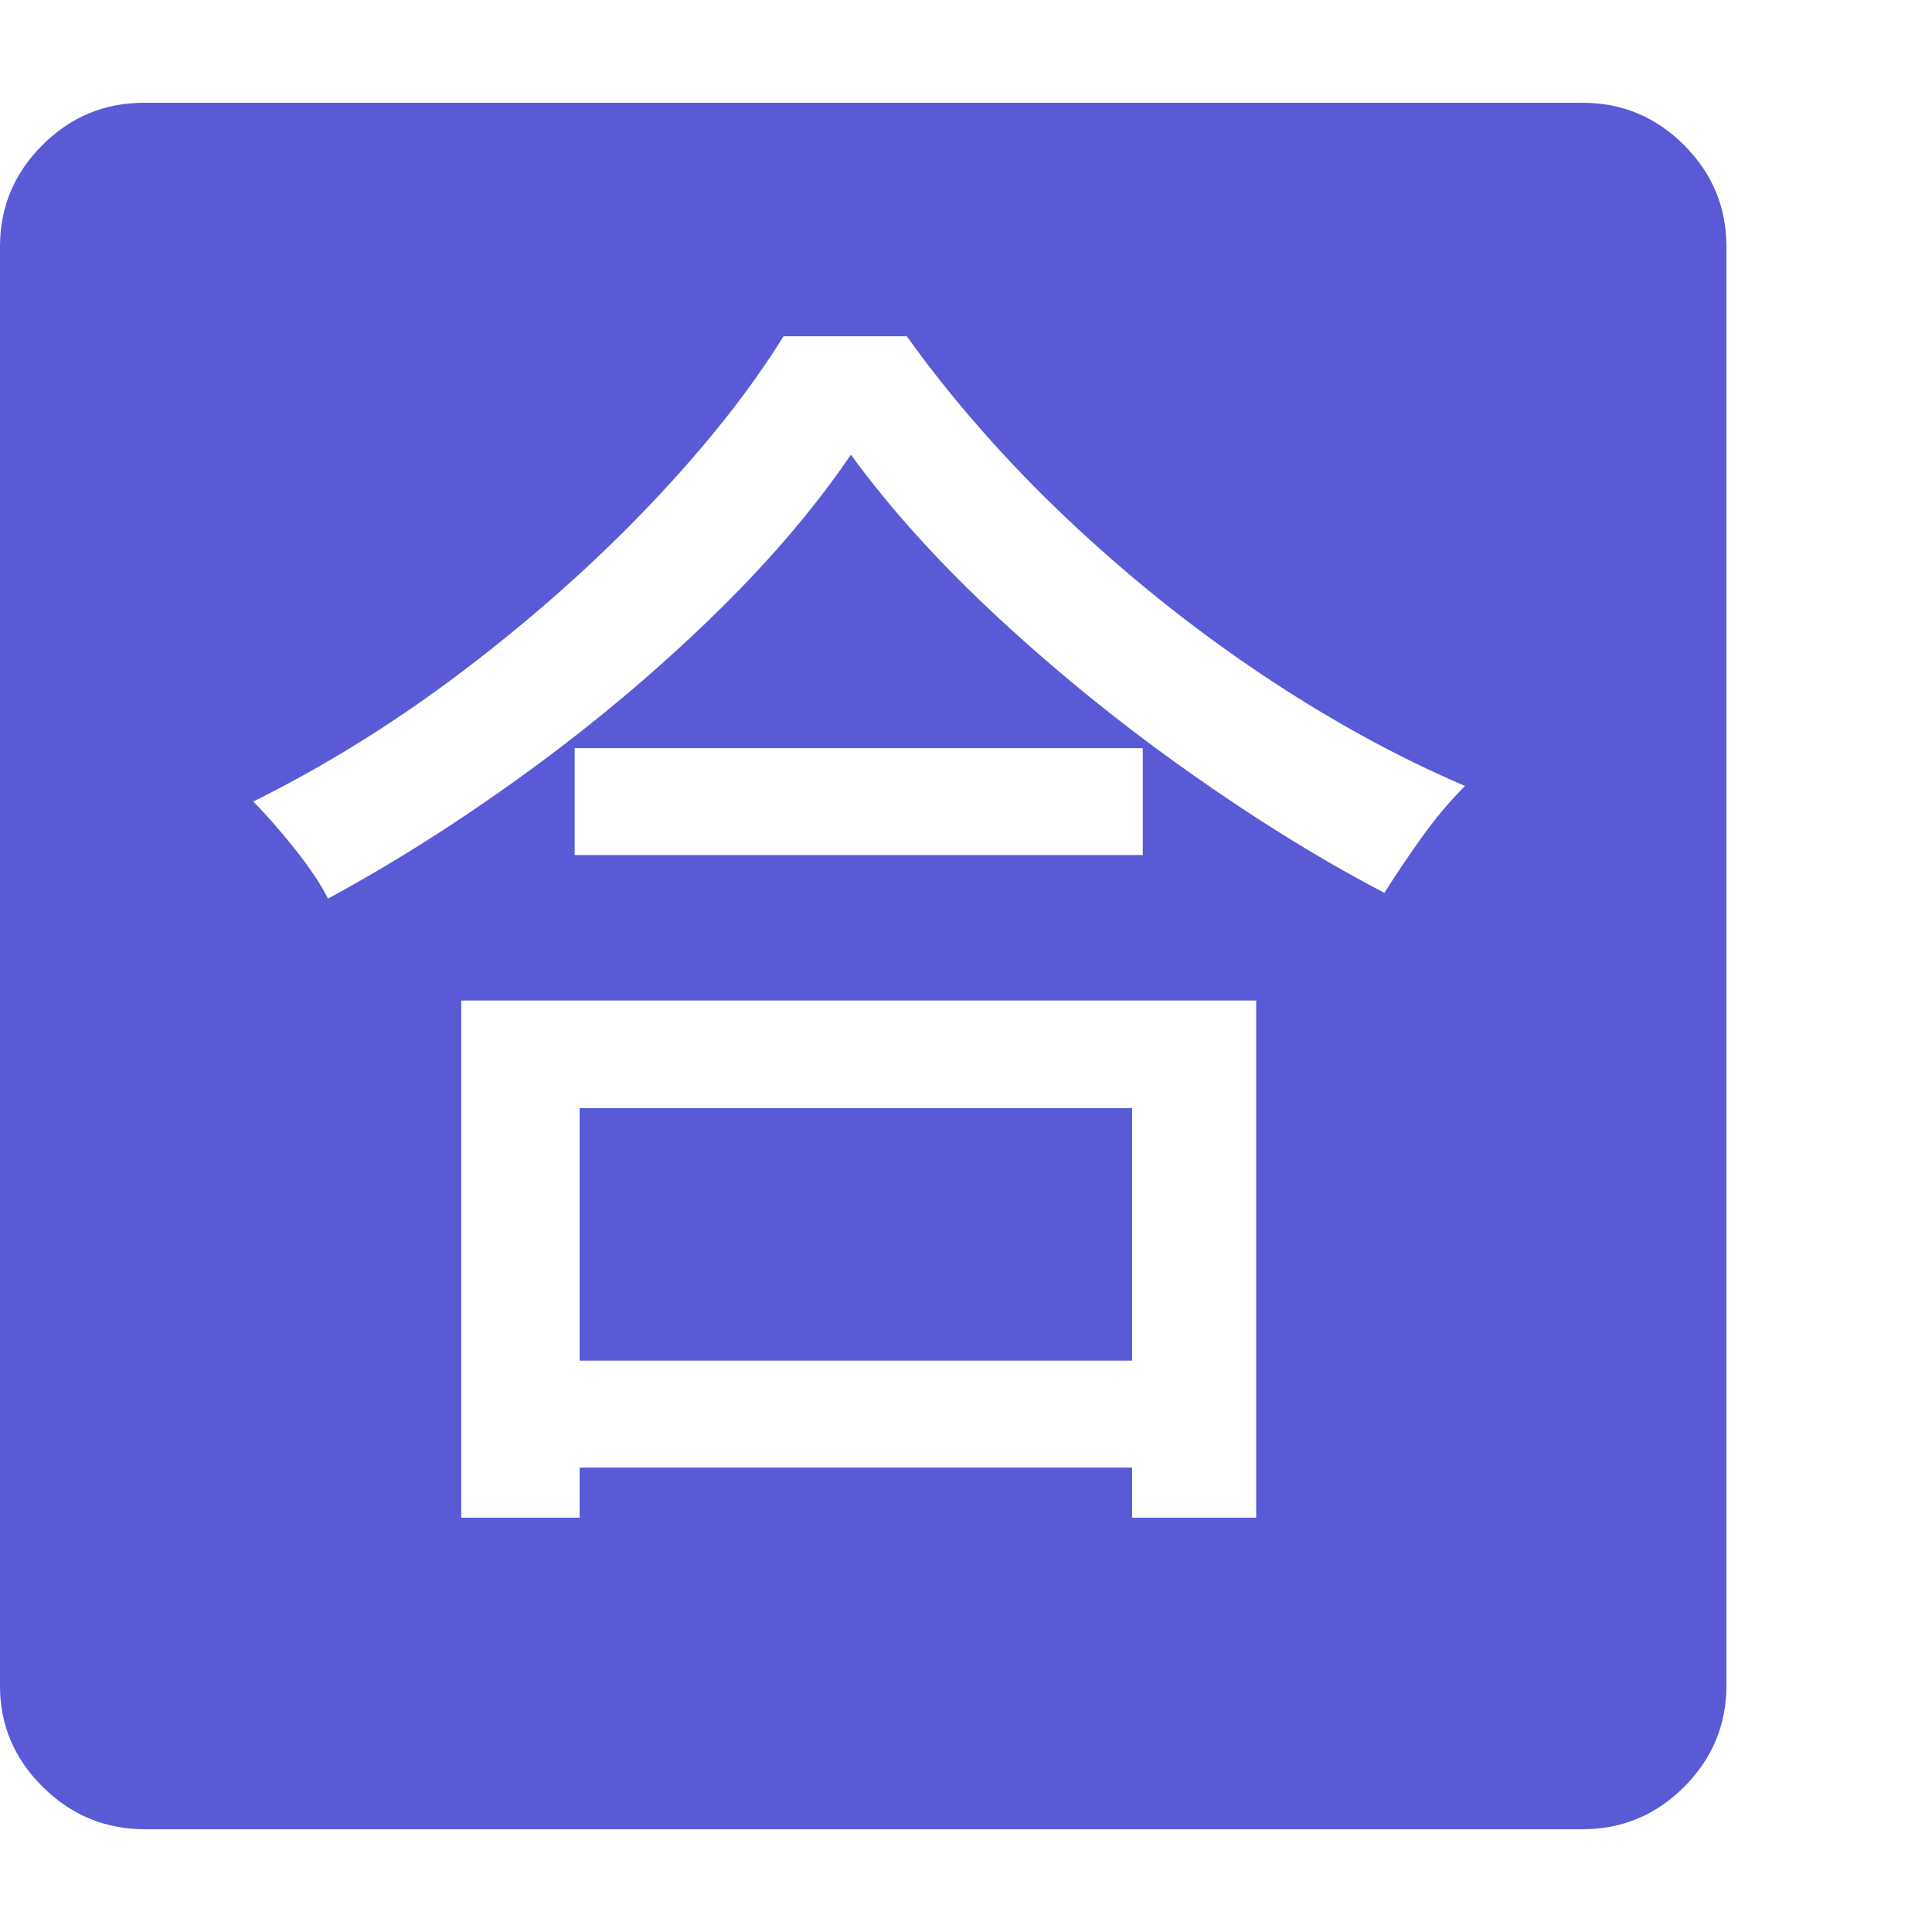 <svg version="1.1" xmlns="http://www.w3.org/2000/svg" style="fill:rgba(0,0,0,1.0)" width="256" height="256" viewBox="0 0 36.719 32.812"><path fill="rgb(90, 90, 215)" d="M8.766 26.891 L11.016 26.891 L11.016 25.938 L21.516 25.938 L21.516 26.891 L23.875 26.891 L23.875 17.062 L8.766 17.062 Z M11.016 23.906 L11.016 19.109 L21.516 19.109 L21.516 23.906 Z M10.922 14.297 L21.719 14.297 L21.719 12.266 L10.922 12.266 Z M6.234 15.125 C7.484 14.448 8.737 13.654 9.992 12.742 C11.247 11.831 12.414 10.854 13.492 9.812 C14.57 8.771 15.464 7.729 16.172 6.688 C16.922 7.719 17.859 8.755 18.984 9.797 C20.109 10.839 21.312 11.812 22.594 12.719 C23.875 13.625 25.115 14.391 26.312 15.016 C26.521 14.682 26.755 14.333 27.016 13.969 C27.276 13.604 27.552 13.276 27.844 12.984 C26.552 12.432 25.258 11.721 23.961 10.852 C22.664 9.982 21.438 9 20.281 7.906 C19.125 6.812 18.109 5.656 17.234 4.438 L14.891 4.438 C14.266 5.448 13.432 6.503 12.391 7.602 C11.349 8.701 10.177 9.747 8.875 10.742 C7.573 11.737 6.219 12.583 4.812 13.281 C5.052 13.521 5.315 13.82 5.602 14.18 C5.888 14.539 6.099 14.854 6.234 15.125 Z M2.75 32.812 C2 32.812 1.354 32.544 0.812 32.008 C0.271 31.471 0 30.833 0 30.094 L0 2.734 C0 1.984 0.268 1.341 0.805 0.805 C1.341 0.268 1.984 -0 2.734 -0 L30.078 -0 C30.828 -0 31.471 0.268 32.008 0.805 C32.544 1.341 32.812 1.984 32.812 2.734 L32.812 30.078 C32.812 30.828 32.544 31.471 32.008 32.008 C31.471 32.544 30.828 32.812 30.078 32.812 Z M36.719 27.344" /></svg>